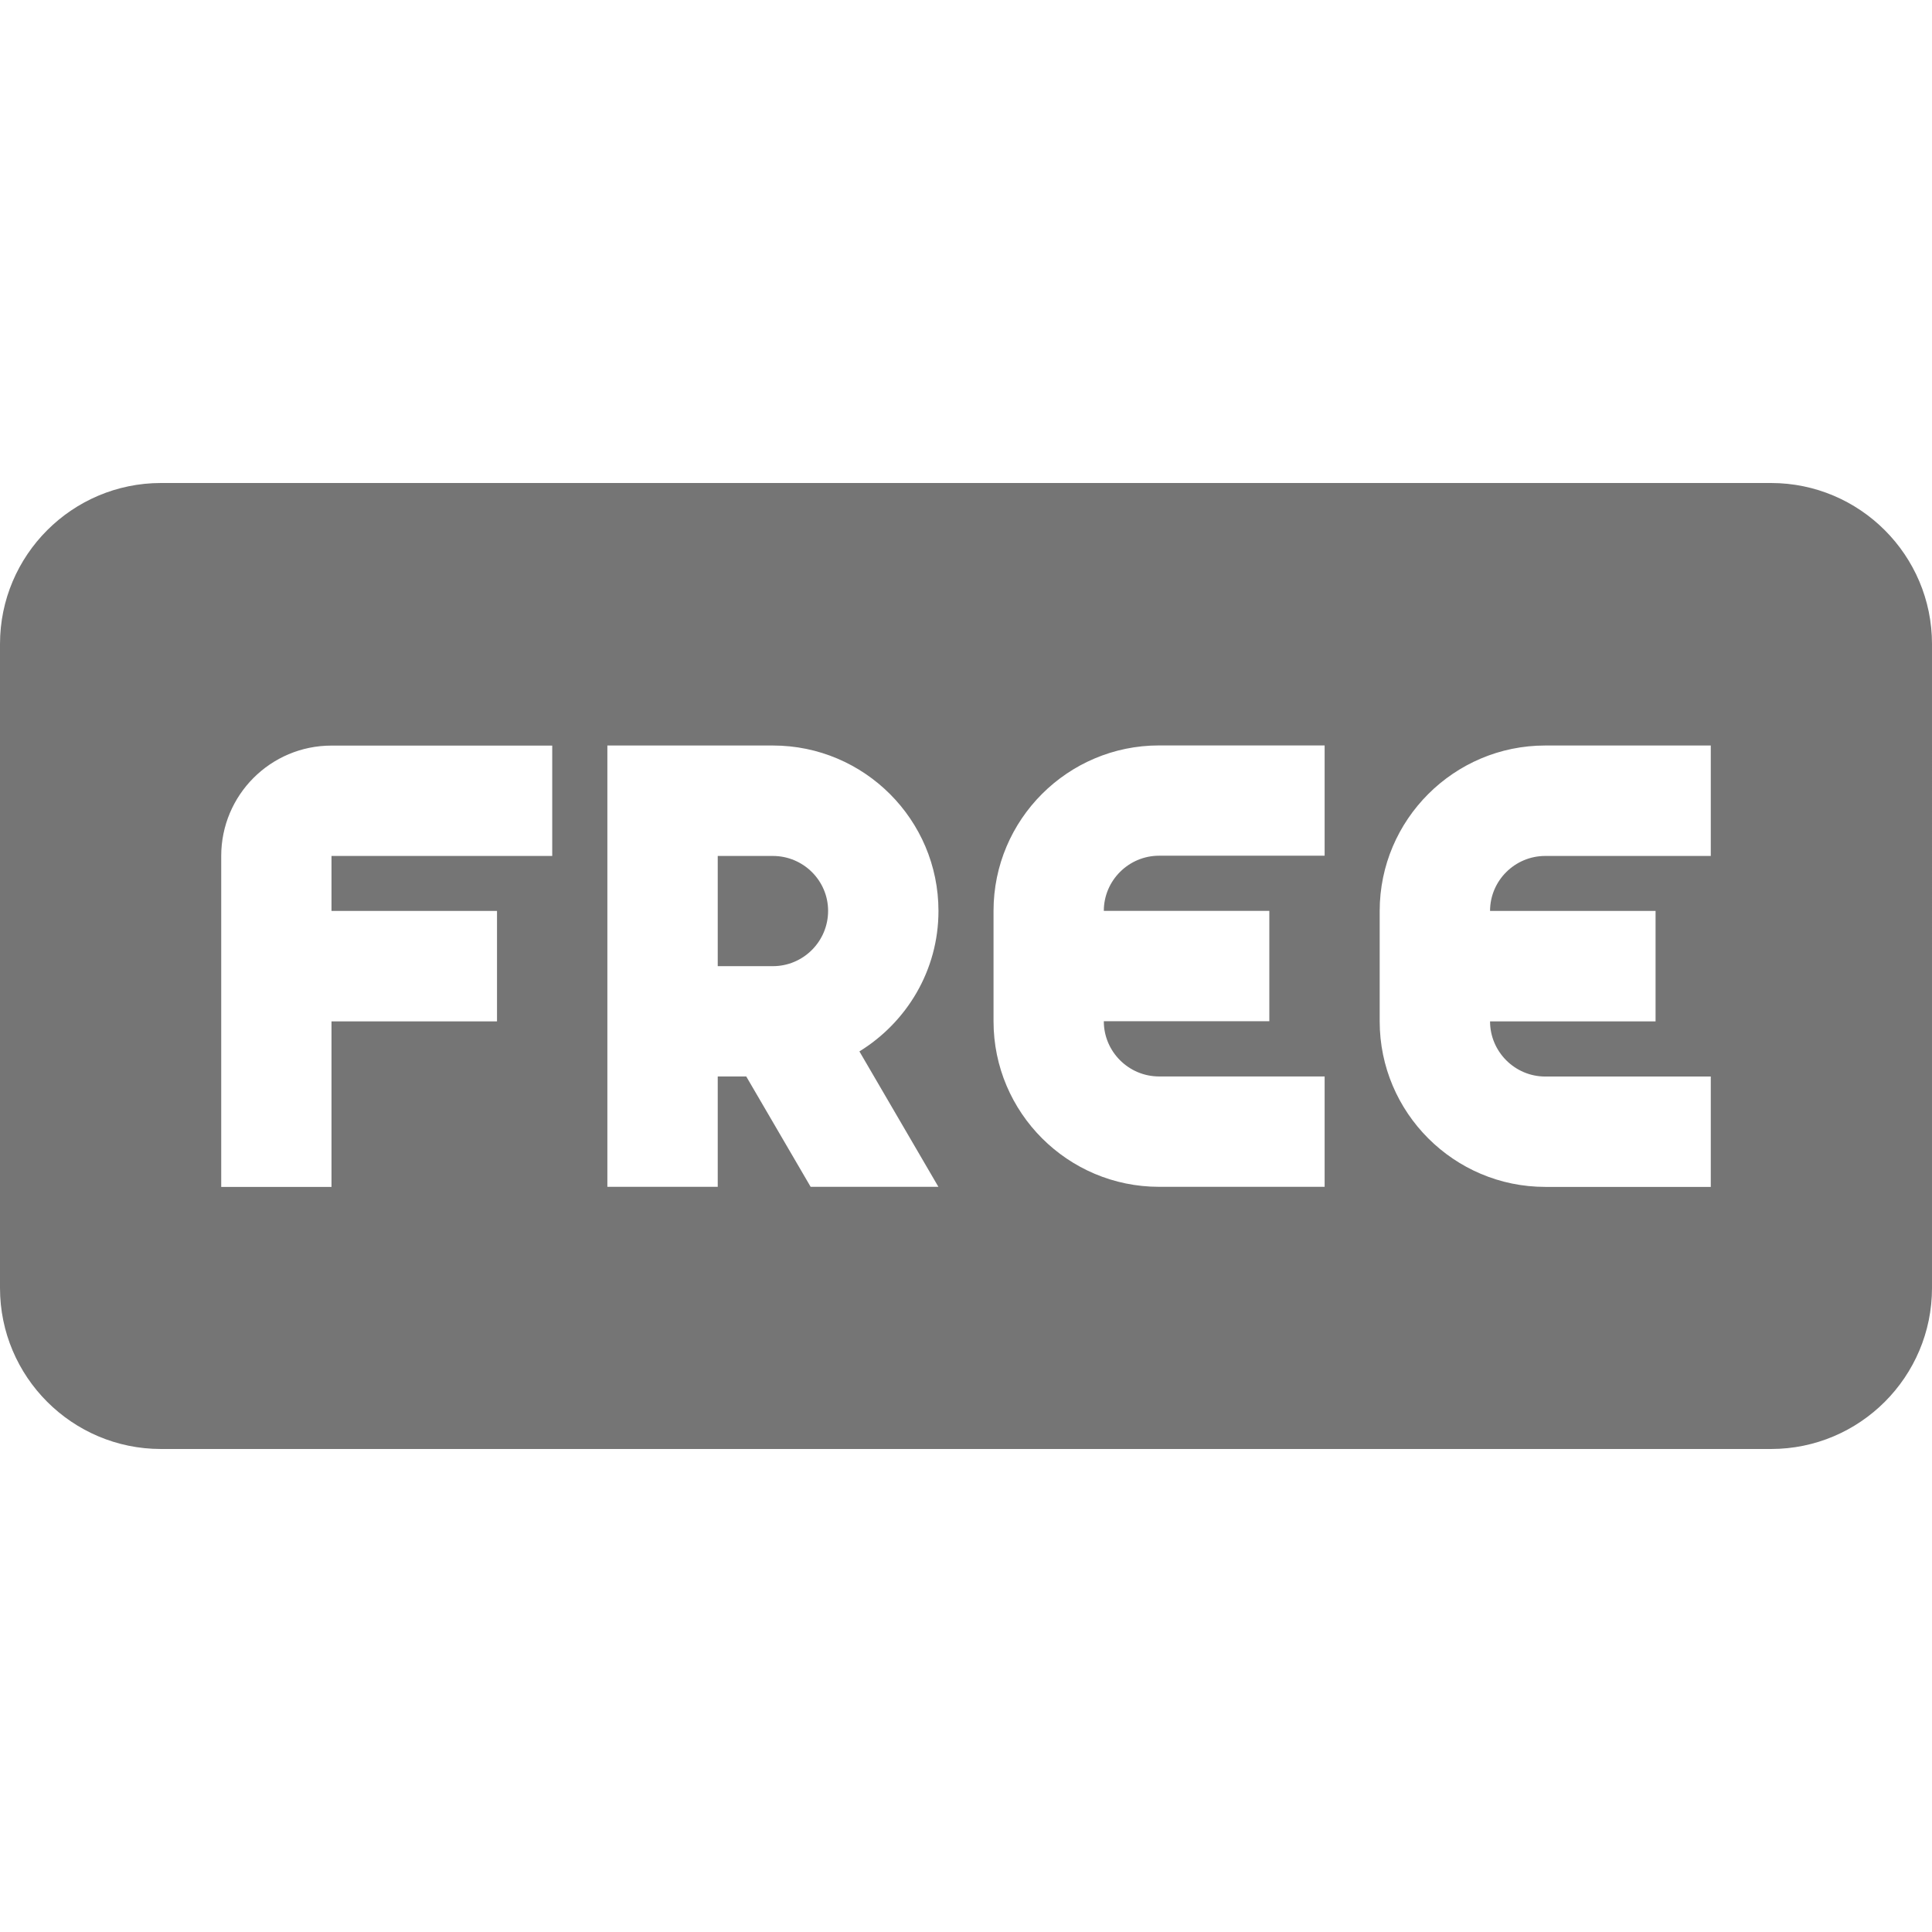 <?xml version="1.0" encoding="utf-8"?>
<!-- Generator: Adobe Illustrator 17.1.0, SVG Export Plug-In . SVG Version: 6.00 Build 0)  -->
<!DOCTYPE svg PUBLIC "-//W3C//DTD SVG 1.1//EN" "http://www.w3.org/Graphics/SVG/1.1/DTD/svg11.dtd">
<svg version="1.1" xmlns="http://www.w3.org/2000/svg" xmlns:xlink="http://www.w3.org/1999/xlink" x="0px" y="0px" width="24px"
	 height="24px" viewBox="0 0 24 24" enable-background="new 0 0 24 24" xml:space="preserve">
<g id="Frame_-_24px">
	<rect fill="none" width="24" height="24"/>
</g>
<g id="Filled_Icons">
	<g>
		<path fill="#757575" d="M22,6H2C0.896,6,0,6.898,0,8v8c0,1.103,0.896,2,2,2h20c1.104,0,2-0.897,2-2V8C24,6.898,23.104,6,22,6z
			 M6.86,10.633H4.118v0.683h2.056v1.372H4.118v2.056h-1.37v-4.11c0-0.759,0.614-1.372,1.37-1.372H6.86V10.633z M11.657,14.743
			H10.07l-0.8-1.371H8.916v1.371H7.545V9.261h2.056c1.135,0,2.057,0.922,2.057,2.055c0,0.74-0.396,1.384-0.982,1.745L11.657,14.743z
			 M16.455,10.63h-2.057c-0.377,0-0.686,0.308-0.686,0.685h2.056v1.371h-2.056v0.001c0,0.377,0.309,0.685,0.686,0.685h2.057v1.371
			h-2.057c-1.134,0-2.056-0.922-2.056-2.056v-1.372c0-1.134,0.922-2.055,2.056-2.055h2.057V10.63z M21.252,10.633h-2.057
			c-0.376,0-0.685,0.306-0.685,0.683h2.056v1.372h-2.056c0,0.377,0.309,0.685,0.685,0.685h2.057v1.371h-2.057
			c-1.132,0-2.056-0.922-2.056-2.056v-1.372c0-1.133,0.924-2.055,2.056-2.055h2.057V10.633z"/>
		<path fill="#757575" d="M9.601,10.633H8.916v1.369h0.685c0.378,0,0.686-0.308,0.686-0.687
			C10.287,10.939,9.979,10.633,9.601,10.633z"/>
	</g>
</g>
</svg>

